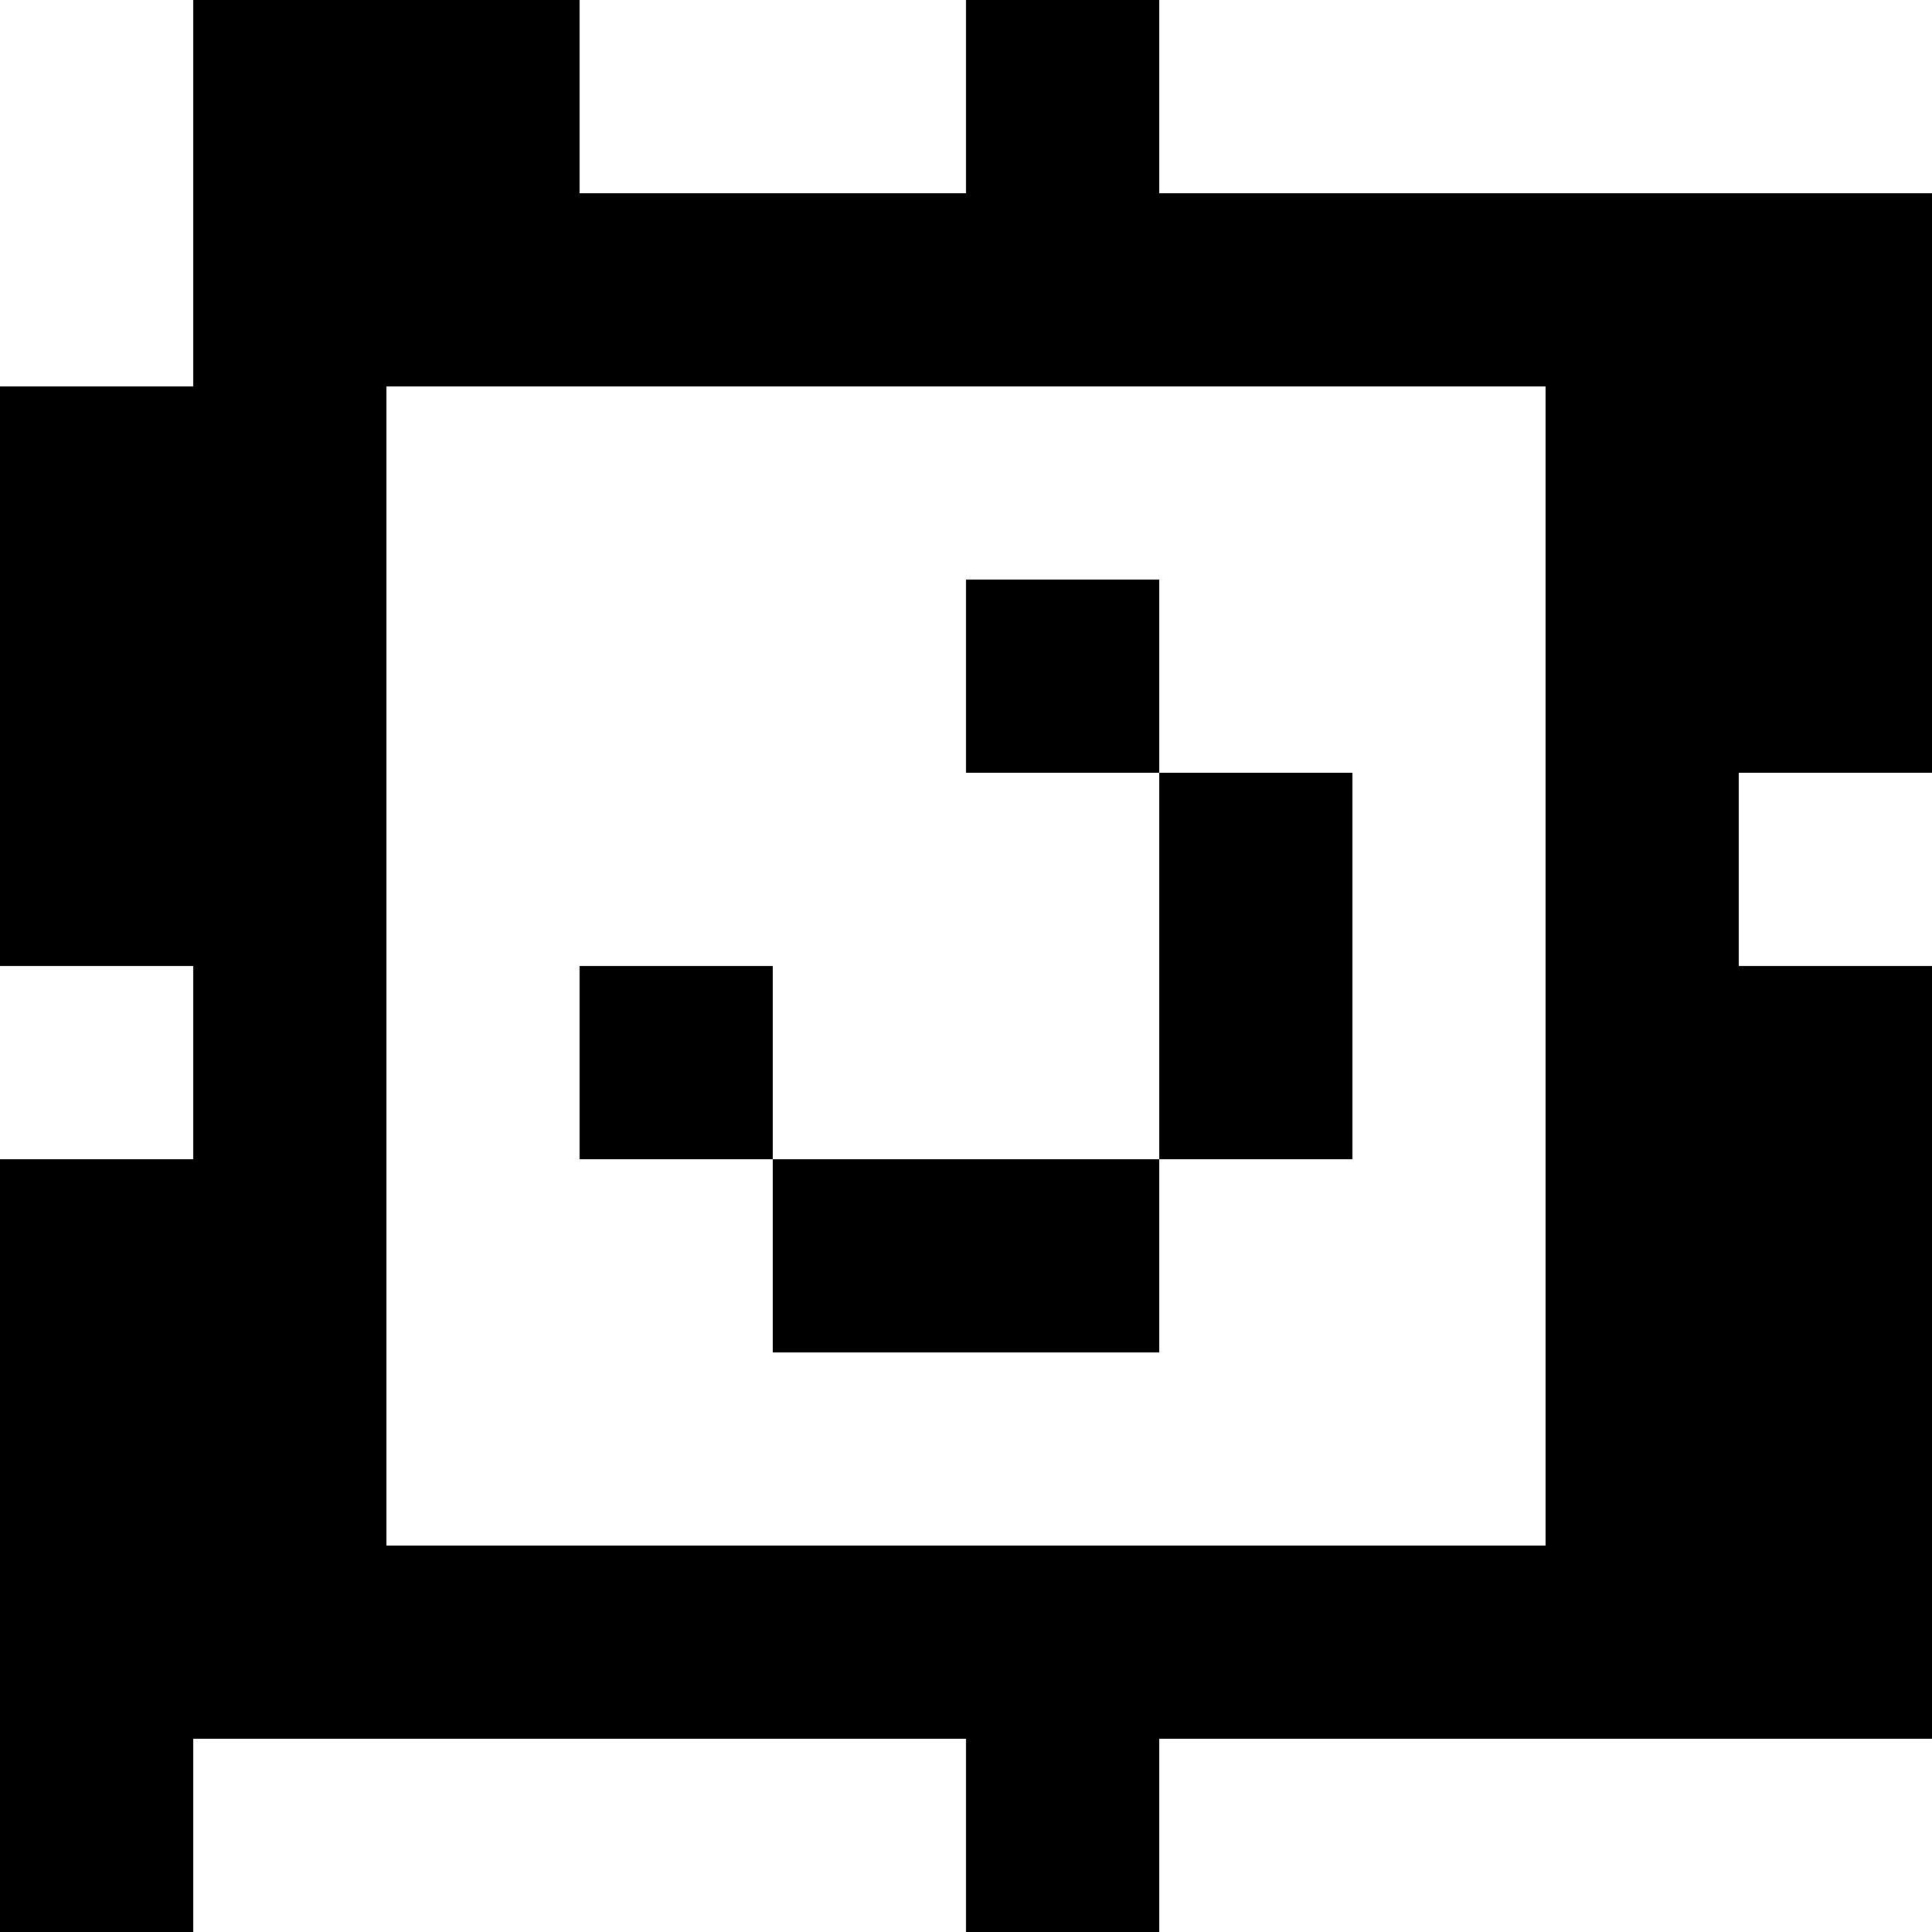 <?xml version="1.0" standalone="yes"?>
<svg xmlns="http://www.w3.org/2000/svg" width="100" height="100">
<rect width="100%" height="100%" fill="#808080" stroke="none"/>
<path style="fill:#ffffff; stroke:none;" d="M0 0L0 20L10 20L10 0L0 0z"/>
<path style="fill:#000000; stroke:none;" d="M10 0L10 20L0 20L0 50L10 50L10 60L0 60L0 100L10 100L10 90L50 90L50 100L60 100L60 90L100 90L100 50L90 50L90 40L100 40L100 10L60 10L60 0L50 0L50 10L30 10L30 0L10 0z"/>
<path style="fill:#ffffff; stroke:none;" d="M30 0L30 10L50 10L50 0L30 0M60 0L60 10L100 10L100 0L60 0M20 20L20 80L80 80L80 20L20 20z"/>
<path style="fill:#000000; stroke:none;" d="M50 30L50 40L60 40L60 60L40 60L40 50L30 50L30 60L40 60L40 70L60 70L60 60L70 60L70 40L60 40L60 30L50 30z"/>
<path style="fill:#ffffff; stroke:none;" d="M90 40L90 50L100 50L100 40L90 40M0 50L0 60L10 60L10 50L0 50M10 90L10 100L50 100L50 90L10 90M60 90L60 100L100 100L100 90L60 90z"/>
</svg>
